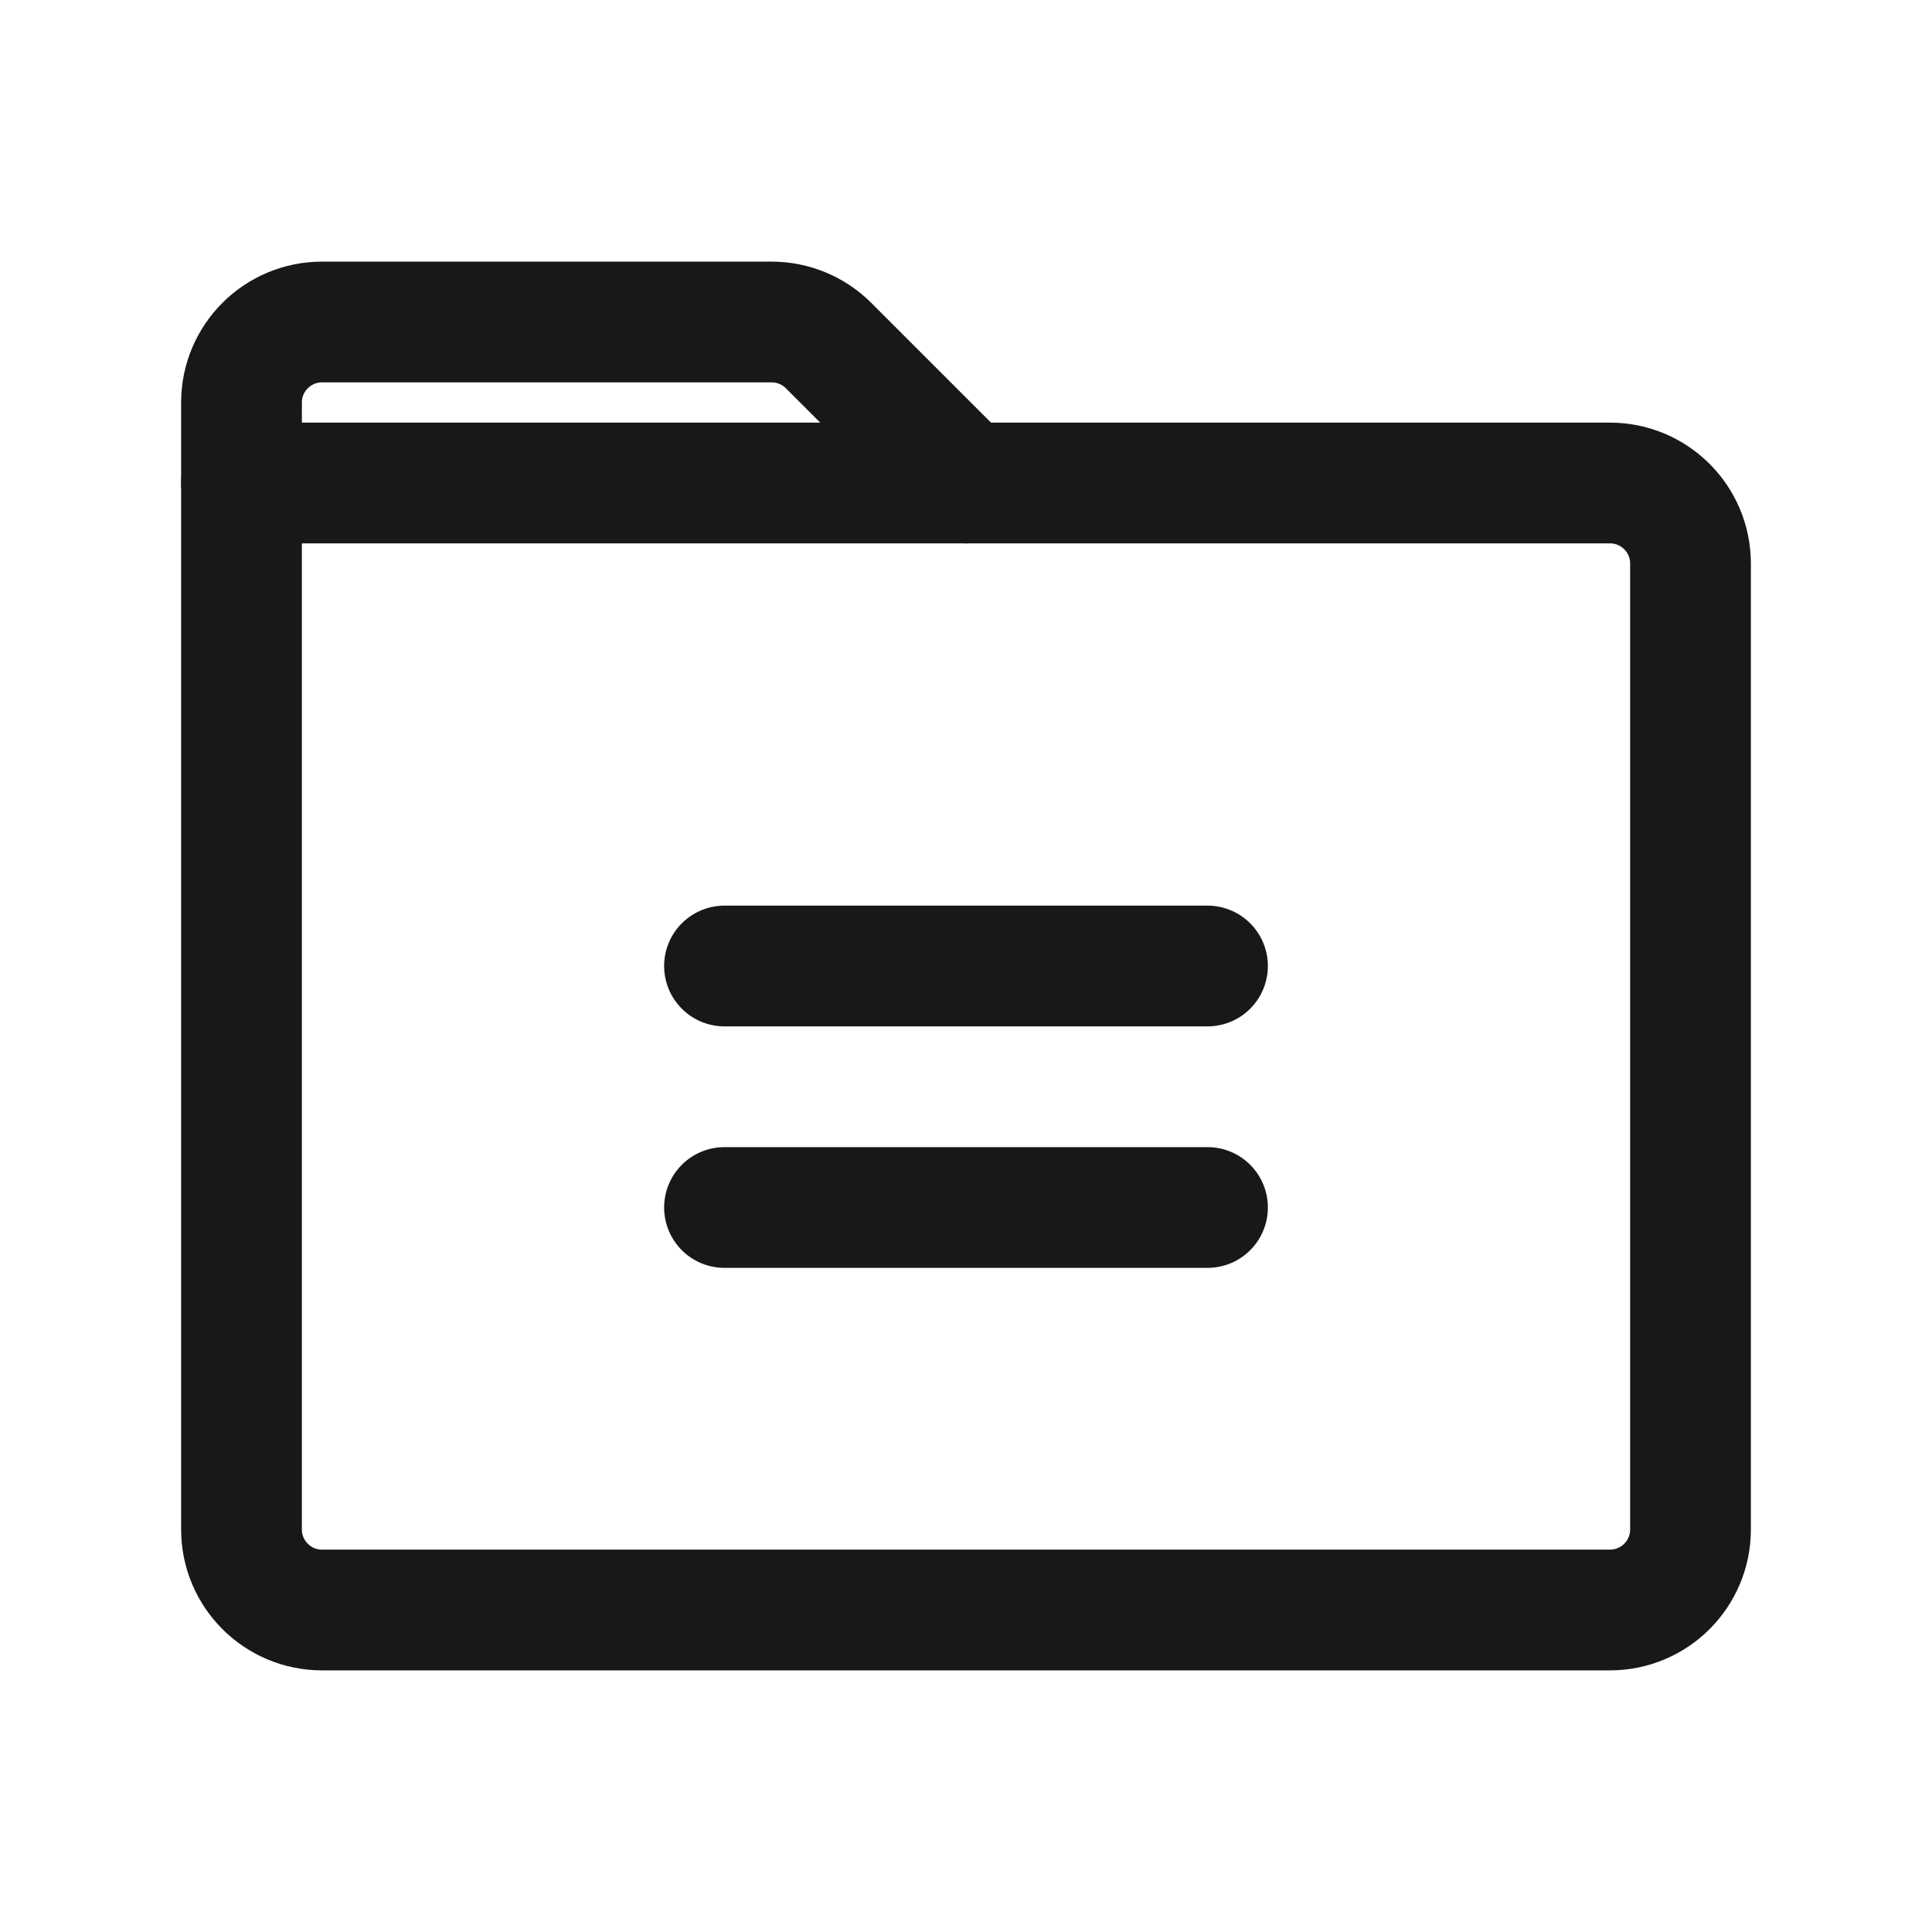 <svg width="24" height="24" viewBox="0 0 24 24" fill="none" xmlns="http://www.w3.org/2000/svg">
<path d="M4 20L20 20C20.552 20 21 19.552 21 19L21 7C21 6.448 20.552 6 20 6L3 6L3 19C3 19.552 3.448 20 4 20Z" stroke="#181818" stroke-width="1.5" stroke-linecap="round" stroke-linejoin="round"/>
<path d="M9 15H15" stroke="#181818" stroke-width="1.5" stroke-linecap="round" stroke-linejoin="round"/>
<path d="M9 12H15" stroke="#181818" stroke-width="1.5" stroke-linecap="round" stroke-linejoin="round"/>
<path d="M12 6L10.293 4.293C10.105 4.105 9.851 4 9.586 4H4C3.448 4 3 4.448 3 5V6" stroke="#181818" stroke-width="1.5" stroke-linecap="round" stroke-linejoin="round"/>
</svg>
